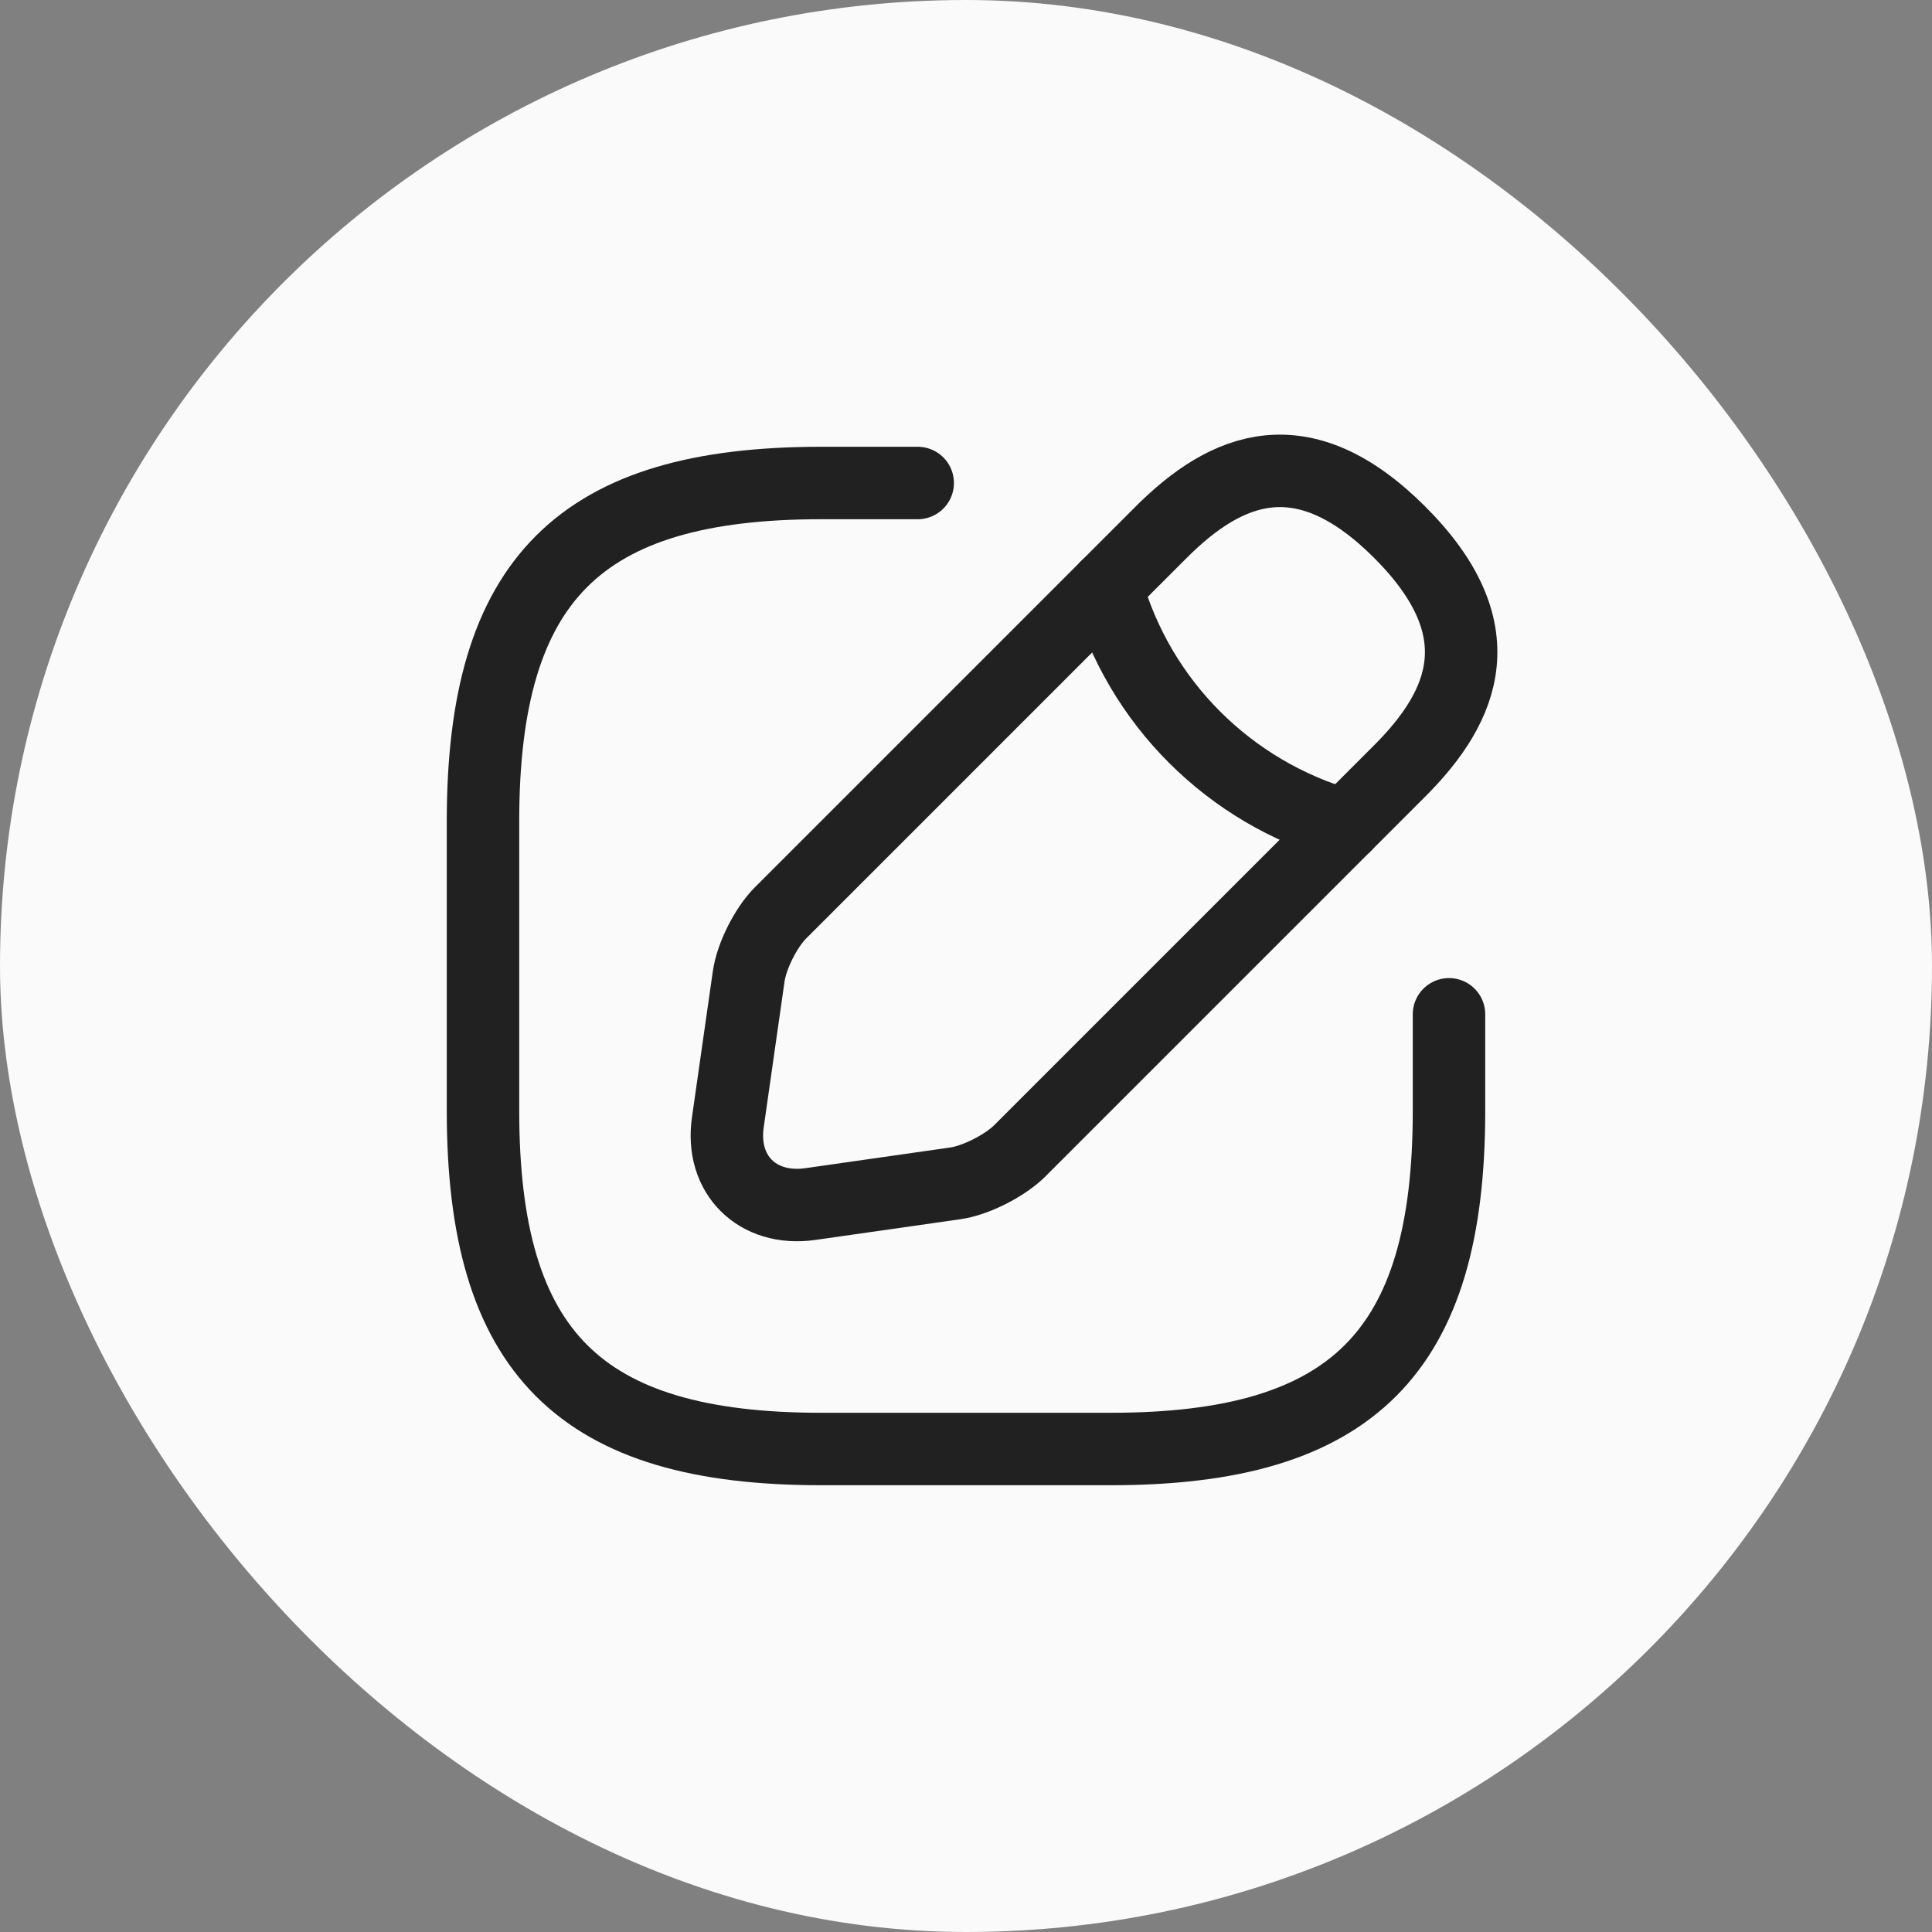 <svg width="40" height="40" viewBox="0 0 40 40" fill="none" xmlns="http://www.w3.org/2000/svg">
<rect x="0" y="0" width="40" height="40" fill="#808080" stroke="none"/>
<rect width="40" height="40" rx="20" fill="#FAFAFA"/>
<path d="M19 10H17C12 10 10 12 10 17V23C10 28 12 30 17 30H23C28 30 30 28 30 23V21" stroke="#212121" stroke-width="1.5" stroke-linecap="round" stroke-linejoin="round"/>
<path d="M24.04 11.02L16.16 18.9C15.86 19.2 15.56 19.79 15.5 20.22L15.07 23.23C14.91 24.32 15.68 25.08 16.77 24.93L19.78 24.5C20.2 24.44 20.79 24.14 21.1 23.84L28.98 15.96C30.34 14.6 30.98 13.02 28.98 11.02C26.98 9.02 25.4 9.66 24.04 11.02Z" stroke="#212121" stroke-width="1.5" stroke-miterlimit="10" stroke-linecap="round" stroke-linejoin="round"/>
<path d="M22.91 12.15C23.58 14.54 25.45 16.41 27.85 17.09" stroke="#212121" stroke-width="1.5" stroke-miterlimit="10" stroke-linecap="round" stroke-linejoin="round"/>
</svg>
